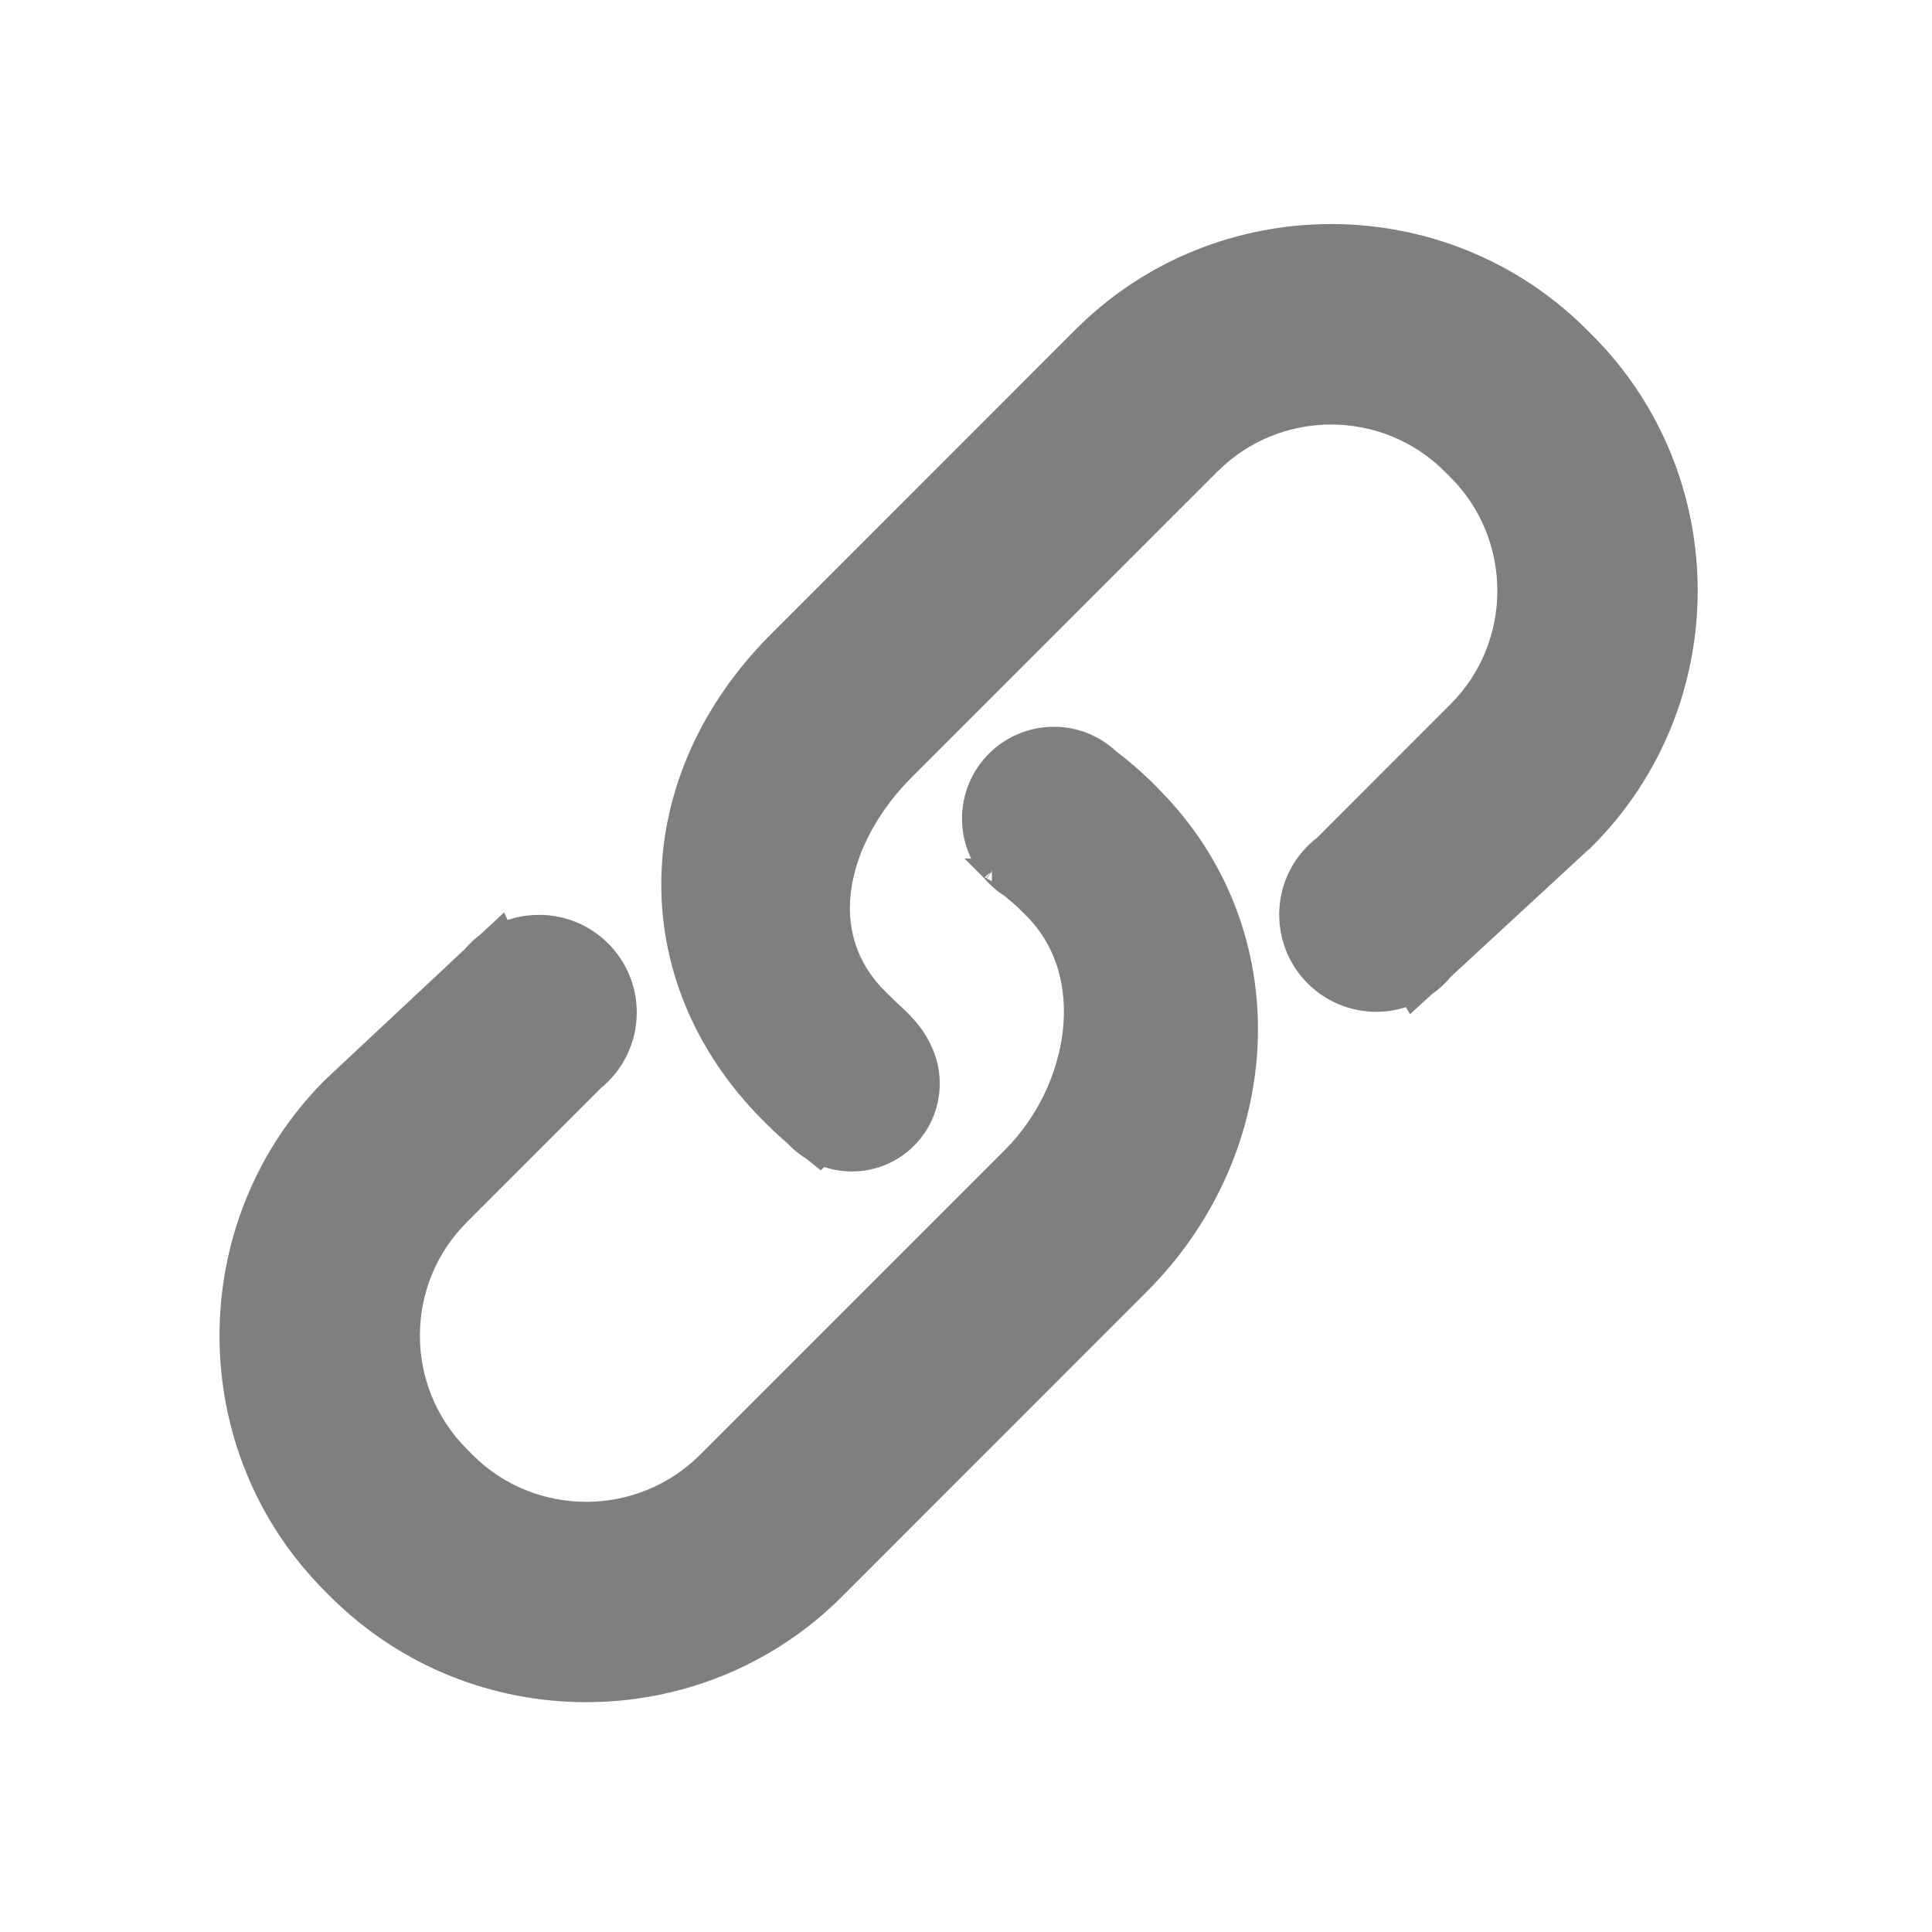<svg width="17" height="17" viewBox="0 0 17 17" fill="none" xmlns="http://www.w3.org/2000/svg">
<g opacity="0.5">
<path d="M9.757 6.687C9.63 6.568 9.46 6.495 9.273 6.495C8.882 6.495 8.565 6.812 8.565 7.203C8.565 7.375 8.627 7.534 8.73 7.657M9.757 6.687L8.73 7.657M9.757 6.687C9.864 6.769 9.97 6.859 10.07 6.958C10.07 6.958 10.07 6.958 10.07 6.958L10.119 7.008L10.119 7.008C11.32 8.209 11.213 10.101 10.021 11.294L10.021 11.294L7.336 13.98L7.336 13.98C6.138 15.177 4.179 15.177 2.98 13.98L2.98 13.98L2.93 13.93C2.93 13.93 2.93 13.93 2.93 13.93C1.732 12.733 1.732 10.773 2.93 9.574L2.933 9.571L2.933 9.571L4.161 8.422C4.201 8.375 4.246 8.332 4.296 8.296L4.304 8.288L4.403 8.196L4.416 8.224C4.515 8.176 4.627 8.15 4.744 8.15C5.163 8.15 5.503 8.49 5.503 8.909C5.503 9.148 5.393 9.361 5.22 9.5L4.038 10.683L4.038 10.683C3.447 11.271 3.447 12.232 4.038 12.822L4.038 12.822L4.088 12.873C4.678 13.462 5.638 13.462 6.229 12.873L8.914 10.188C8.914 10.188 8.914 10.188 8.914 10.188C9.213 9.889 9.407 9.482 9.452 9.077C9.496 8.673 9.391 8.277 9.102 7.988L9.102 7.988L9.052 7.938C9.005 7.891 8.954 7.849 8.899 7.803C8.836 7.764 8.781 7.716 8.734 7.66L8.73 7.657L8.73 7.657M9.757 6.687L8.73 7.657M8.73 7.656C8.729 7.655 8.729 7.654 8.728 7.654L8.73 7.656ZM8.73 7.656C8.73 7.656 8.73 7.657 8.73 7.657L8.73 7.656Z" fill="black" stroke="black" stroke-width="0.2"/>
<path d="M9.535 2.97L9.535 2.97L6.85 5.656C6.85 5.656 6.85 5.656 6.85 5.656C5.655 6.851 5.585 8.588 6.786 9.79L6.786 9.79L6.835 9.838C6.835 9.838 6.835 9.838 6.835 9.838C6.889 9.892 6.943 9.941 6.999 9.989C7.044 10.038 7.095 10.08 7.153 10.114L7.215 10.164L7.227 10.152C7.31 10.188 7.401 10.208 7.496 10.208C7.868 10.208 8.169 9.907 8.169 9.535C8.169 9.431 8.146 9.332 8.103 9.244C8.034 9.09 7.914 8.979 7.825 8.898C7.804 8.878 7.784 8.86 7.767 8.843L7.767 8.842L7.718 8.795C7.718 8.794 7.718 8.794 7.718 8.794C7.428 8.504 7.338 8.151 7.394 7.794C7.449 7.433 7.654 7.066 7.957 6.763L10.643 4.078L10.643 4.078C11.232 3.488 12.192 3.488 12.783 4.078L12.783 4.079L12.833 4.127C12.833 4.127 12.833 4.128 12.833 4.128C13.423 4.718 13.423 5.679 12.833 6.268L12.833 6.268L11.655 7.447C11.473 7.584 11.356 7.802 11.356 8.048C11.356 8.465 11.693 8.803 12.11 8.803C12.218 8.803 12.321 8.78 12.414 8.738L12.431 8.767L12.523 8.683L12.536 8.671C12.596 8.63 12.65 8.58 12.696 8.523L13.936 7.378L13.937 7.378L13.939 7.376C15.138 6.178 15.138 4.218 13.94 3.02L13.89 2.97C12.692 1.772 10.733 1.772 9.535 2.97Z" fill="black" stroke="black" stroke-width="0.2"/>
</g>
</svg>
